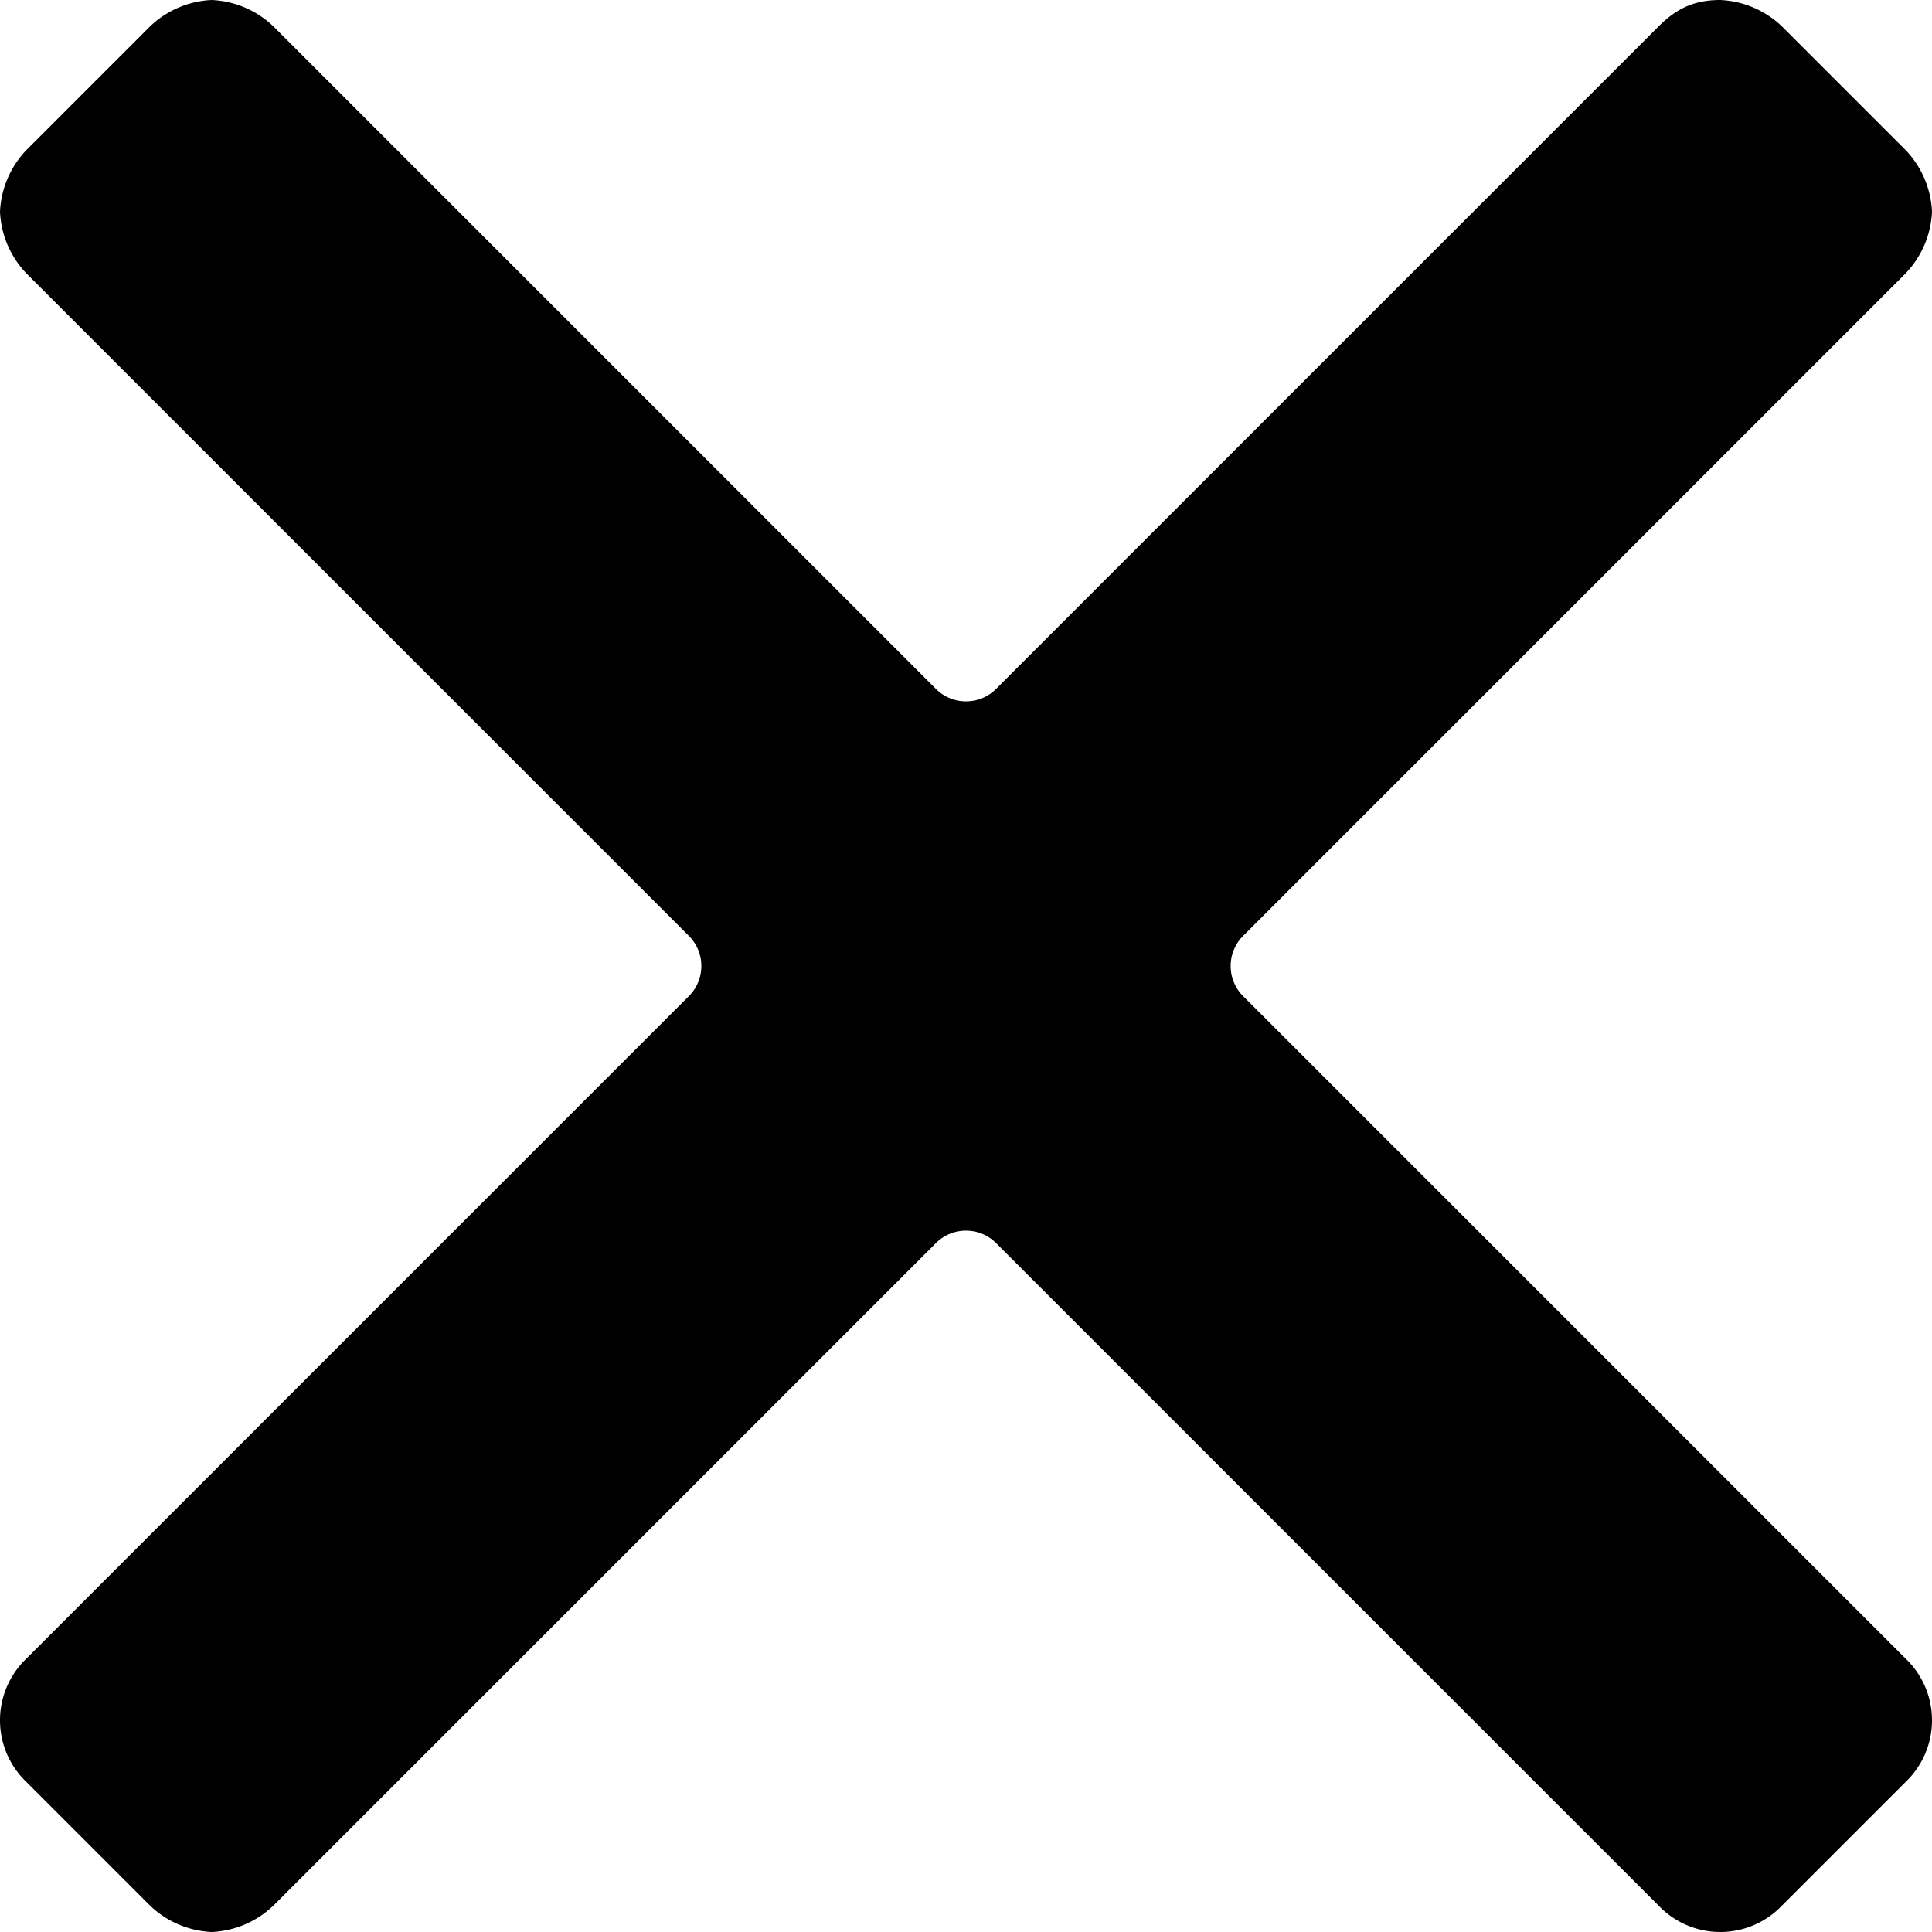 <svg xmlns="http://www.w3.org/2000/svg" width="612" height="612" viewBox="0 0 612 612">
  <defs>
    <style>
      .cls-1 {
        fill-rule: evenodd;
      }
    </style>
  </defs>
  <path id="Forma_1" data-name="Forma 1" class="cls-1" d="M394.027,315.781a13.507,13.507,0,0,1,0-19.562L603.616,86.63A30.188,30.188,0,0,0,612,67.069a30.188,30.188,0,0,0-8.384-19.562L564.493,8.384A30.186,30.186,0,0,0,544.931,0c-8.383,0-13.972,2.794-19.561,8.384L315.781,217.973a13.507,13.507,0,0,1-19.562,0L86.63,8.384A30.187,30.187,0,0,0,67.069,0,30.187,30.187,0,0,0,47.507,8.384L8.384,47.507A30.188,30.188,0,0,0,0,67.069,30.188,30.188,0,0,0,8.384,86.63L217.973,296.219a13.507,13.507,0,0,1,0,19.562L8.384,525.37a27.013,27.013,0,0,0,0,39.123l39.123,39.123A30.188,30.188,0,0,0,67.069,612a30.188,30.188,0,0,0,19.562-8.384L296.219,394.027a13.507,13.507,0,0,1,19.562,0L525.37,603.616a27.012,27.012,0,0,0,39.123,0l39.123-39.123a27.012,27.012,0,0,0,0-39.123Z"/>
</svg>
